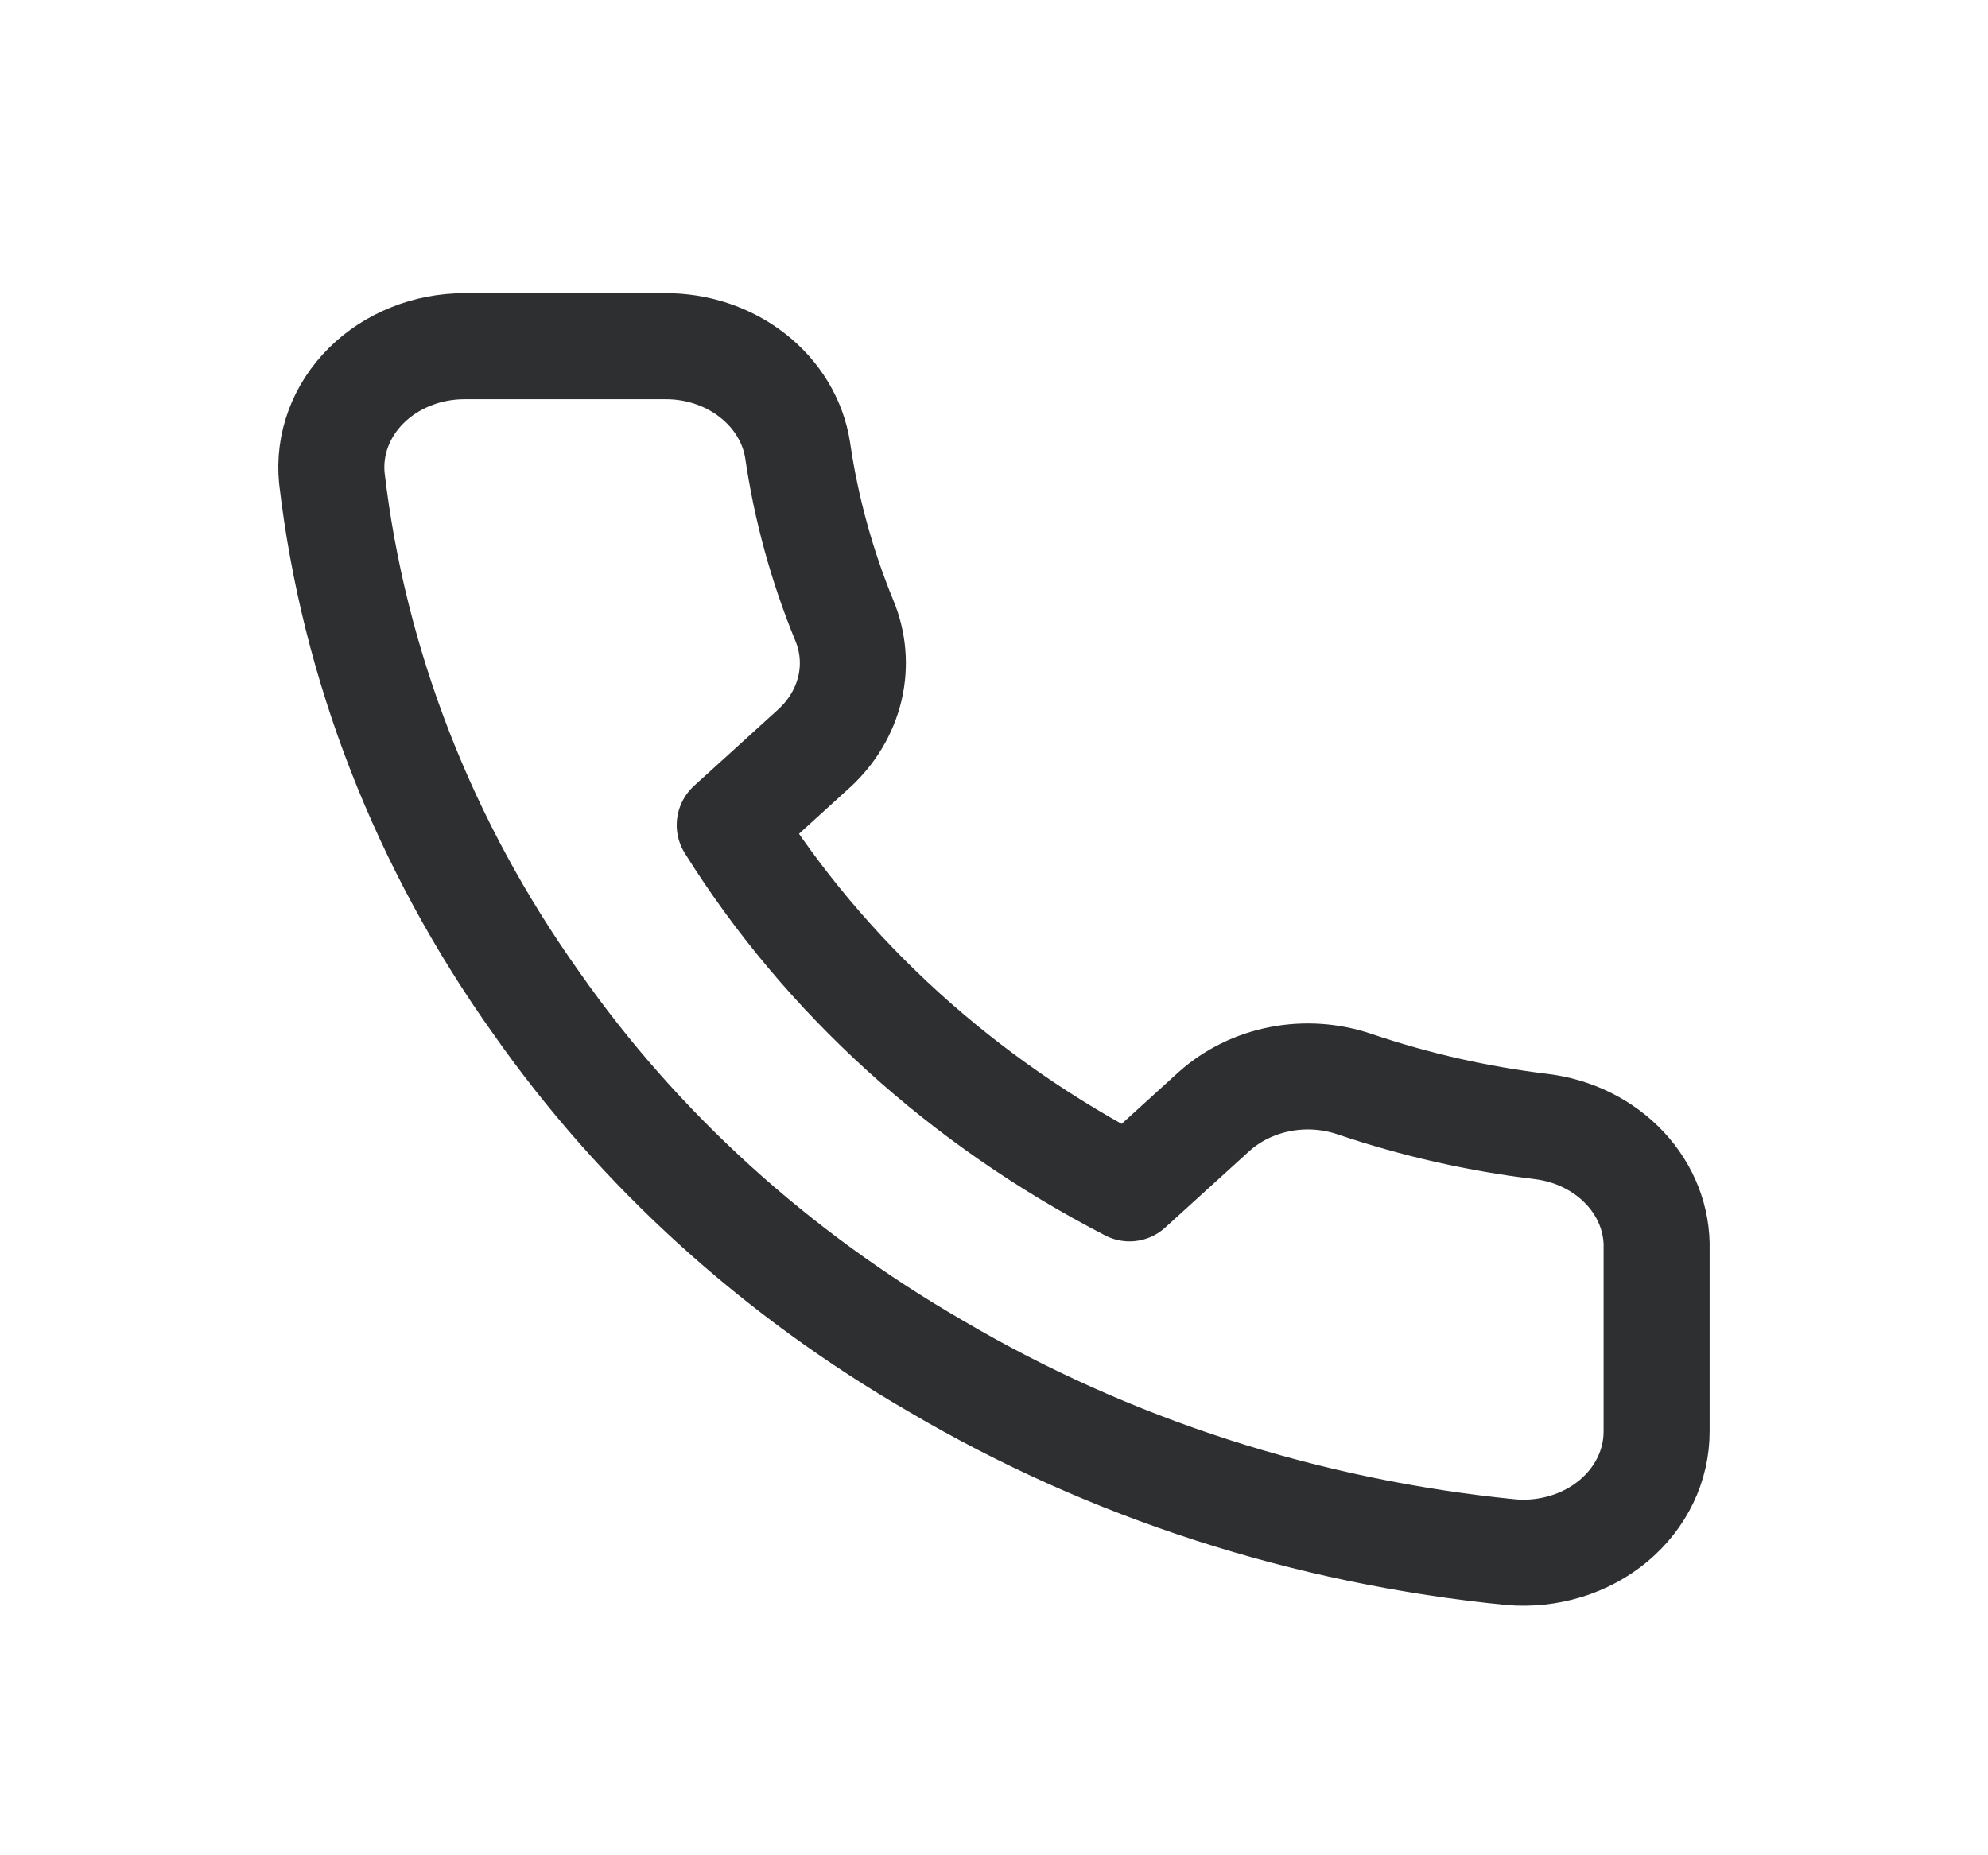 <svg width="30" height="28" viewBox="0 0 30 28" fill="none" xmlns="http://www.w3.org/2000/svg">
<path d="M24.999 18.858V21.599C25 21.853 24.943 22.105 24.831 22.338C24.719 22.571 24.554 22.781 24.348 22.953C24.142 23.125 23.898 23.256 23.633 23.337C23.367 23.419 23.086 23.449 22.807 23.426C19.713 23.121 16.74 22.16 14.129 20.621C11.699 19.218 9.639 17.346 8.095 15.139C6.396 12.755 5.338 10.041 5.008 7.217C4.983 6.964 5.016 6.709 5.105 6.469C5.194 6.228 5.338 6.007 5.526 5.82C5.714 5.633 5.943 5.483 6.199 5.381C6.454 5.278 6.73 5.225 7.009 5.225H10.026C10.514 5.22 10.987 5.377 11.357 5.667C11.727 5.956 11.969 6.357 12.037 6.796C12.165 7.674 12.401 8.535 12.741 9.364C12.877 9.691 12.906 10.046 12.826 10.388C12.745 10.73 12.559 11.043 12.289 11.292L11.012 12.452C12.443 14.74 14.528 16.634 17.045 17.935L18.322 16.774C18.596 16.529 18.941 16.359 19.317 16.286C19.693 16.213 20.084 16.24 20.444 16.363C21.356 16.672 22.304 16.887 23.27 17.003C23.758 17.065 24.204 17.289 24.523 17.631C24.842 17.973 25.012 18.409 24.999 18.858Z" stroke="#2E2F31" stroke-width="1.6" stroke-linecap="round" stroke-linejoin="round"/>
</svg>
